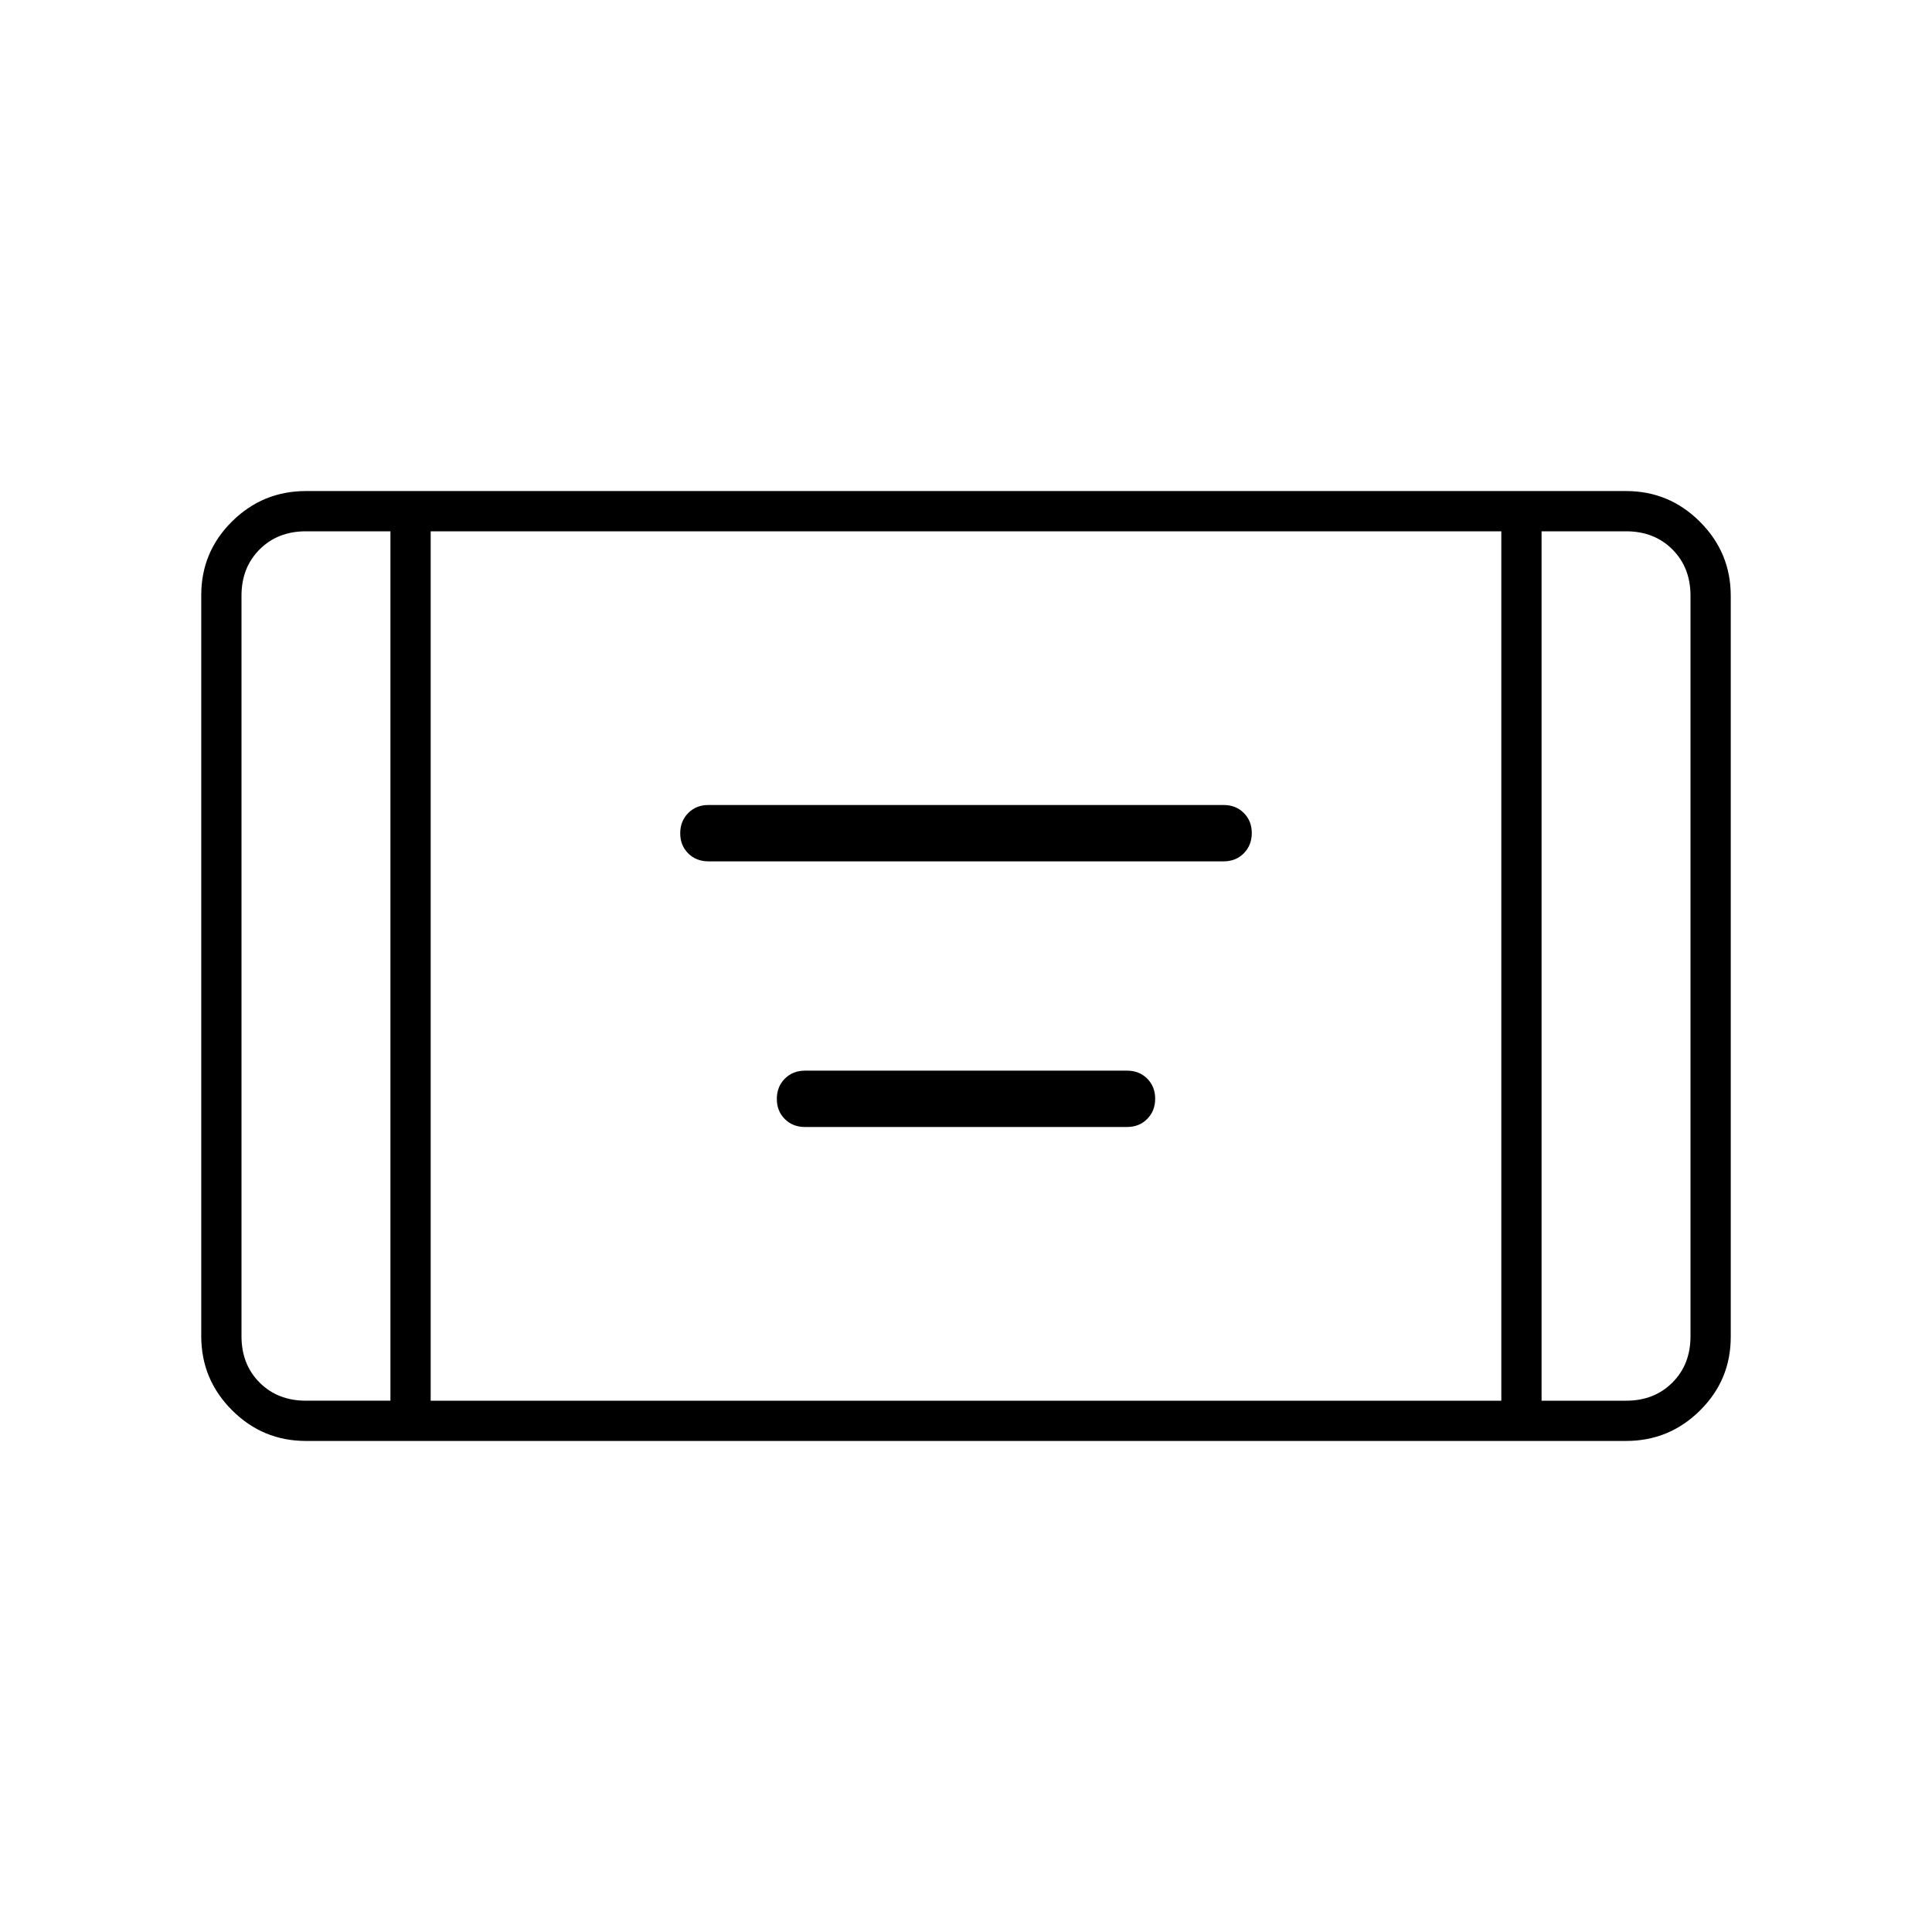 <svg xmlns="http://www.w3.org/2000/svg" height="20" viewBox="0 -960 960 960" width="20"><path d="M352-532q-6.07 0-10.03-3.95-3.97-3.96-3.97-10 0-6.05 3.97-10.05 3.96-4 10.03-4h256q6.07 0 10.03 3.95 3.97 3.96 3.97 10 0 6.05-3.97 10.05-3.96 4-10.03 4H352Zm48 132q-6.07 0-10.03-3.95-3.97-3.96-3.97-10 0-6.05 3.97-10.05 3.96-4 10.03-4h160q6.07 0 10.03 3.95 3.97 3.96 3.97 10 0 6.05-3.97 10.05-3.96 4-10.03 4H400ZM152-244q-21.45 0-36.72-15.29Q100-274.57 100-296.04v-368.24q0-21.47 15.28-36.6Q130.55-716 152-716h656q21.45 0 36.72 15.29Q860-685.43 860-663.96v368.24q0 21.47-15.28 36.59Q829.45-244 808-244H152Zm42-452h-42q-14 0-23 9t-9 23v368q0 14 9 23t23 9h42v-432Zm20 432h532v-432H214v432Zm552-432v432h42q14 0 23-9t9-23v-368q0-14-9-23t-23-9h-42Zm0 0h74-74Zm-572 0h-74 74Z"/></svg>